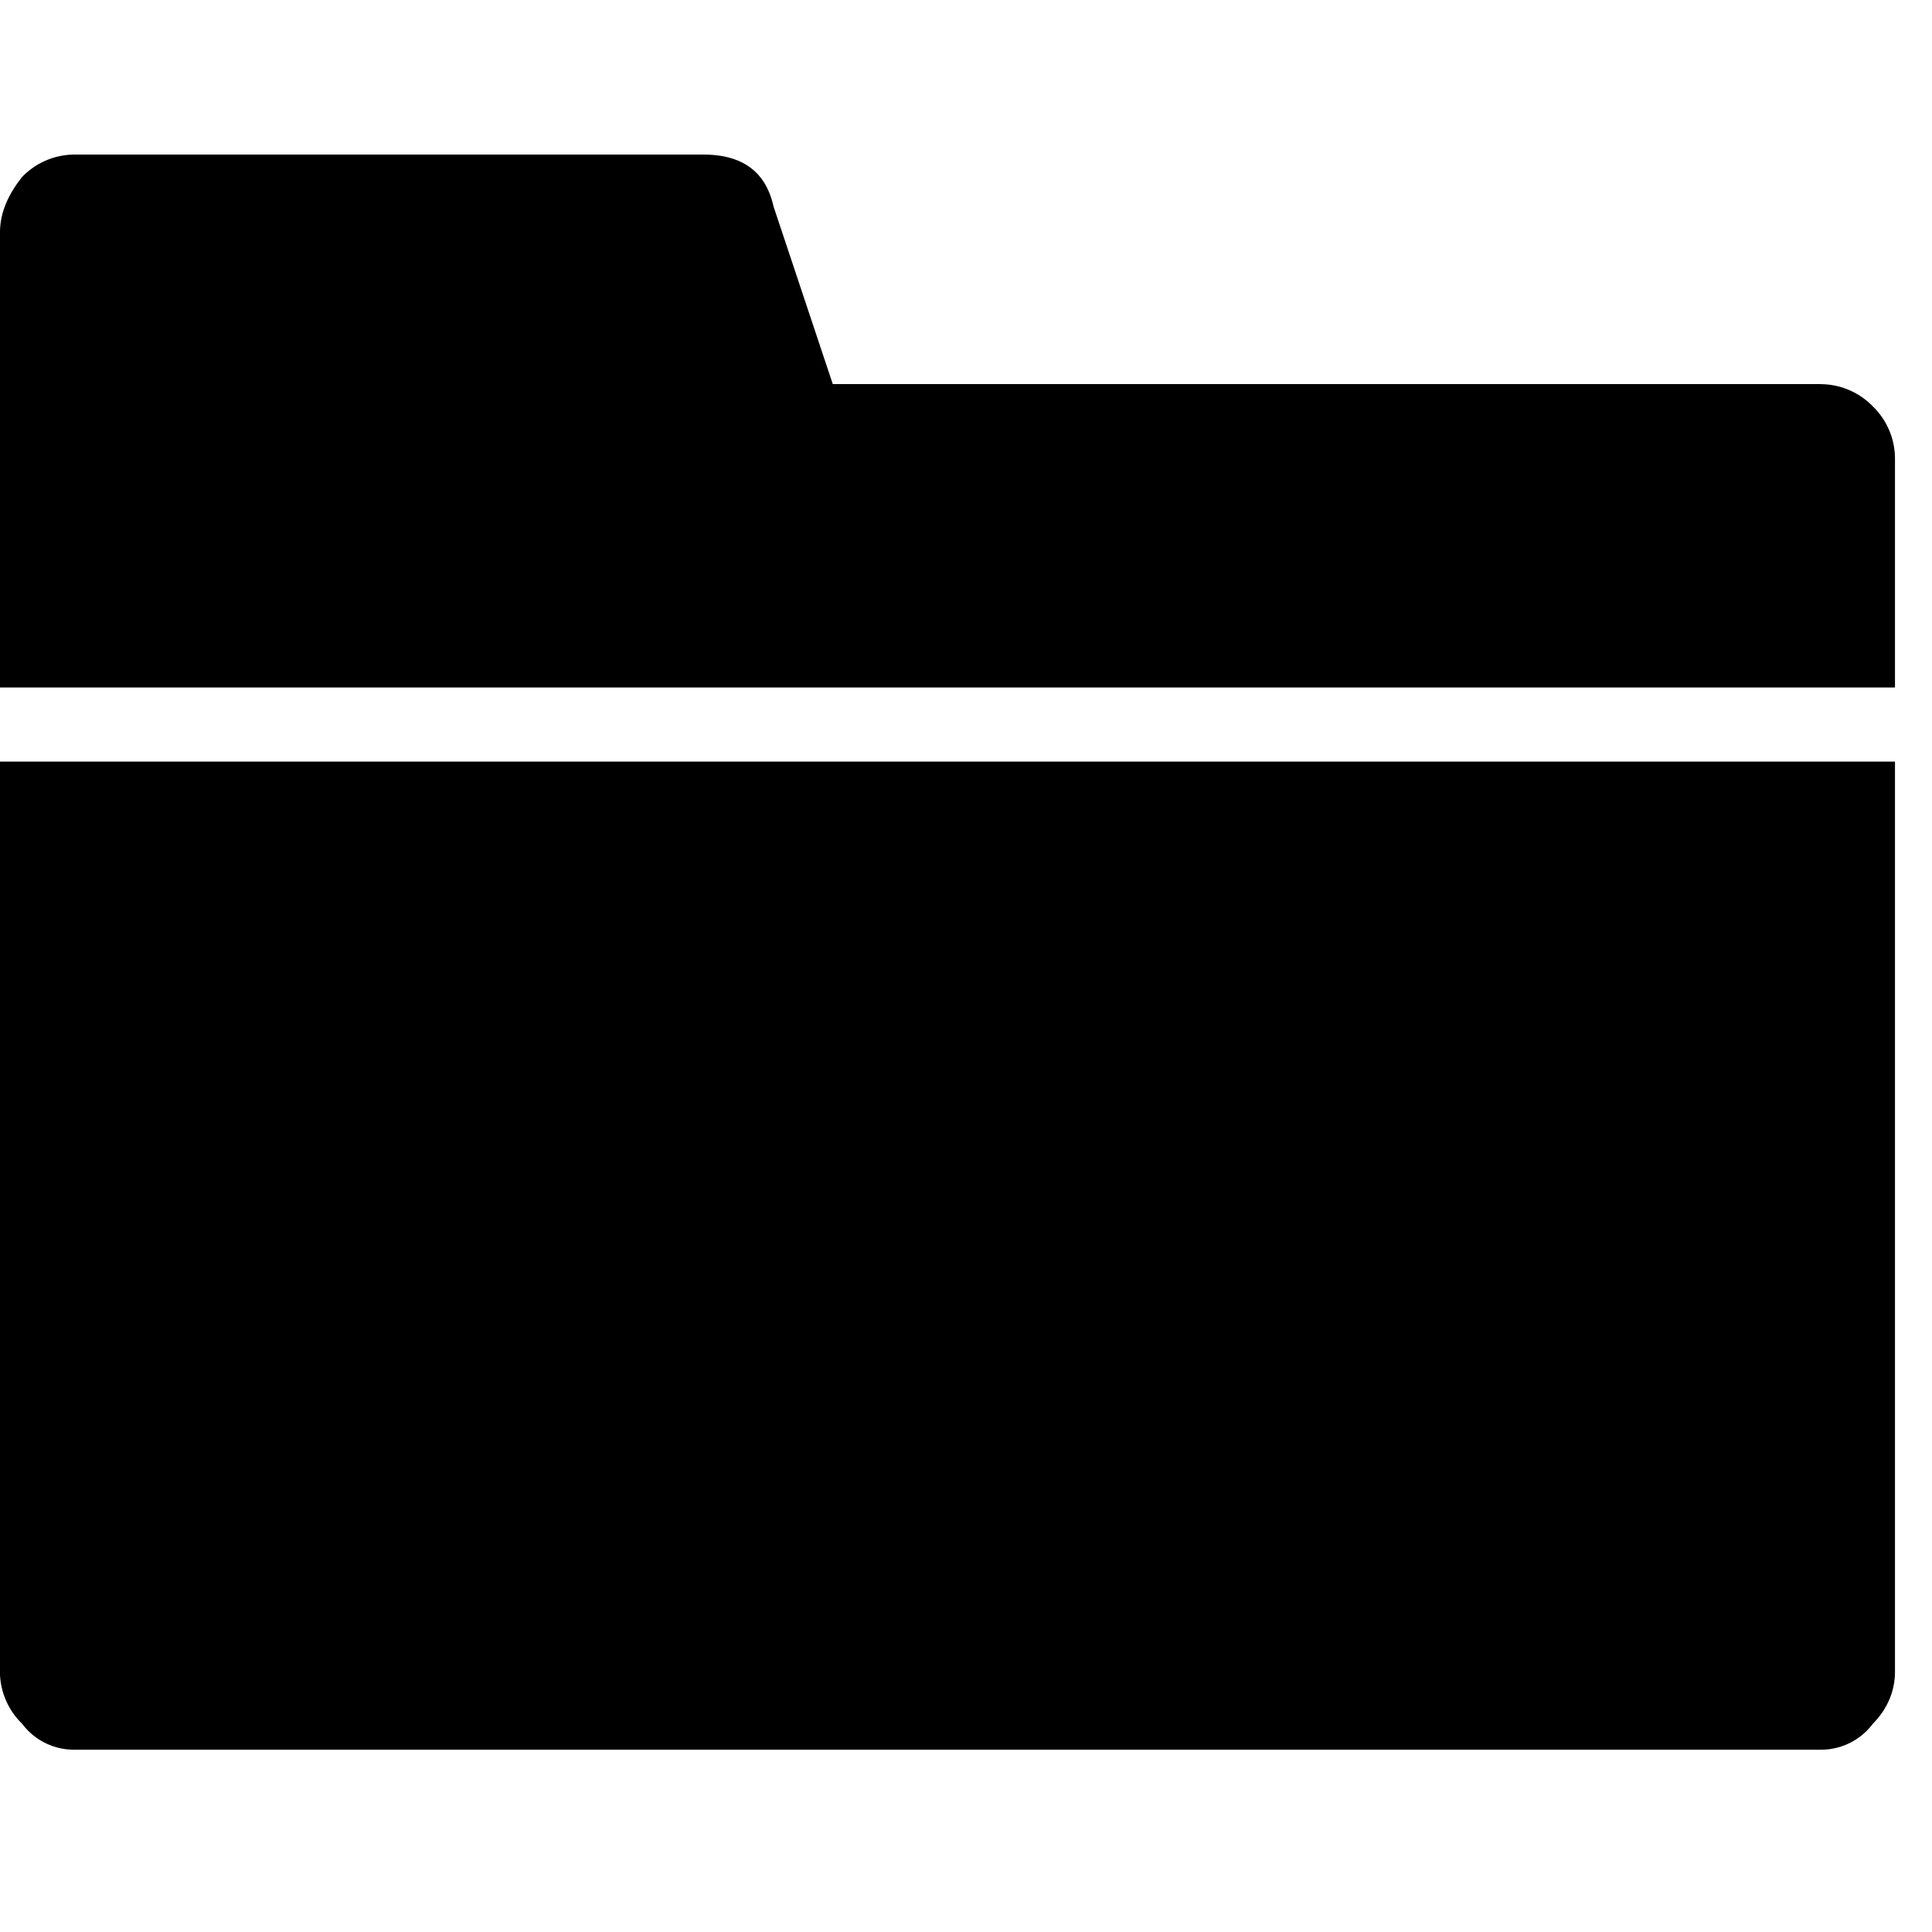 <svg xmlns="http://www.w3.org/2000/svg" viewBox="0 0 25 25"><path d="M0 21.636V9.855h24.521v11.78c0 .24-.096.48-.287.671a.837.837 0 0 1-.67.335H.957a.837.837 0 0 1-.67-.335.946.946 0 0 1-.288-.67ZM23.563 4.97H10.776l-.767-2.3C9.913 2.24 9.627 2 9.1 2H.958a.946.946 0 0 0-.67.288c-.192.24-.288.478-.288.718v5.89h24.521V5.928a.946.946 0 0 0-.287-.67.946.946 0 0 0-.67-.287Z"></path></svg>